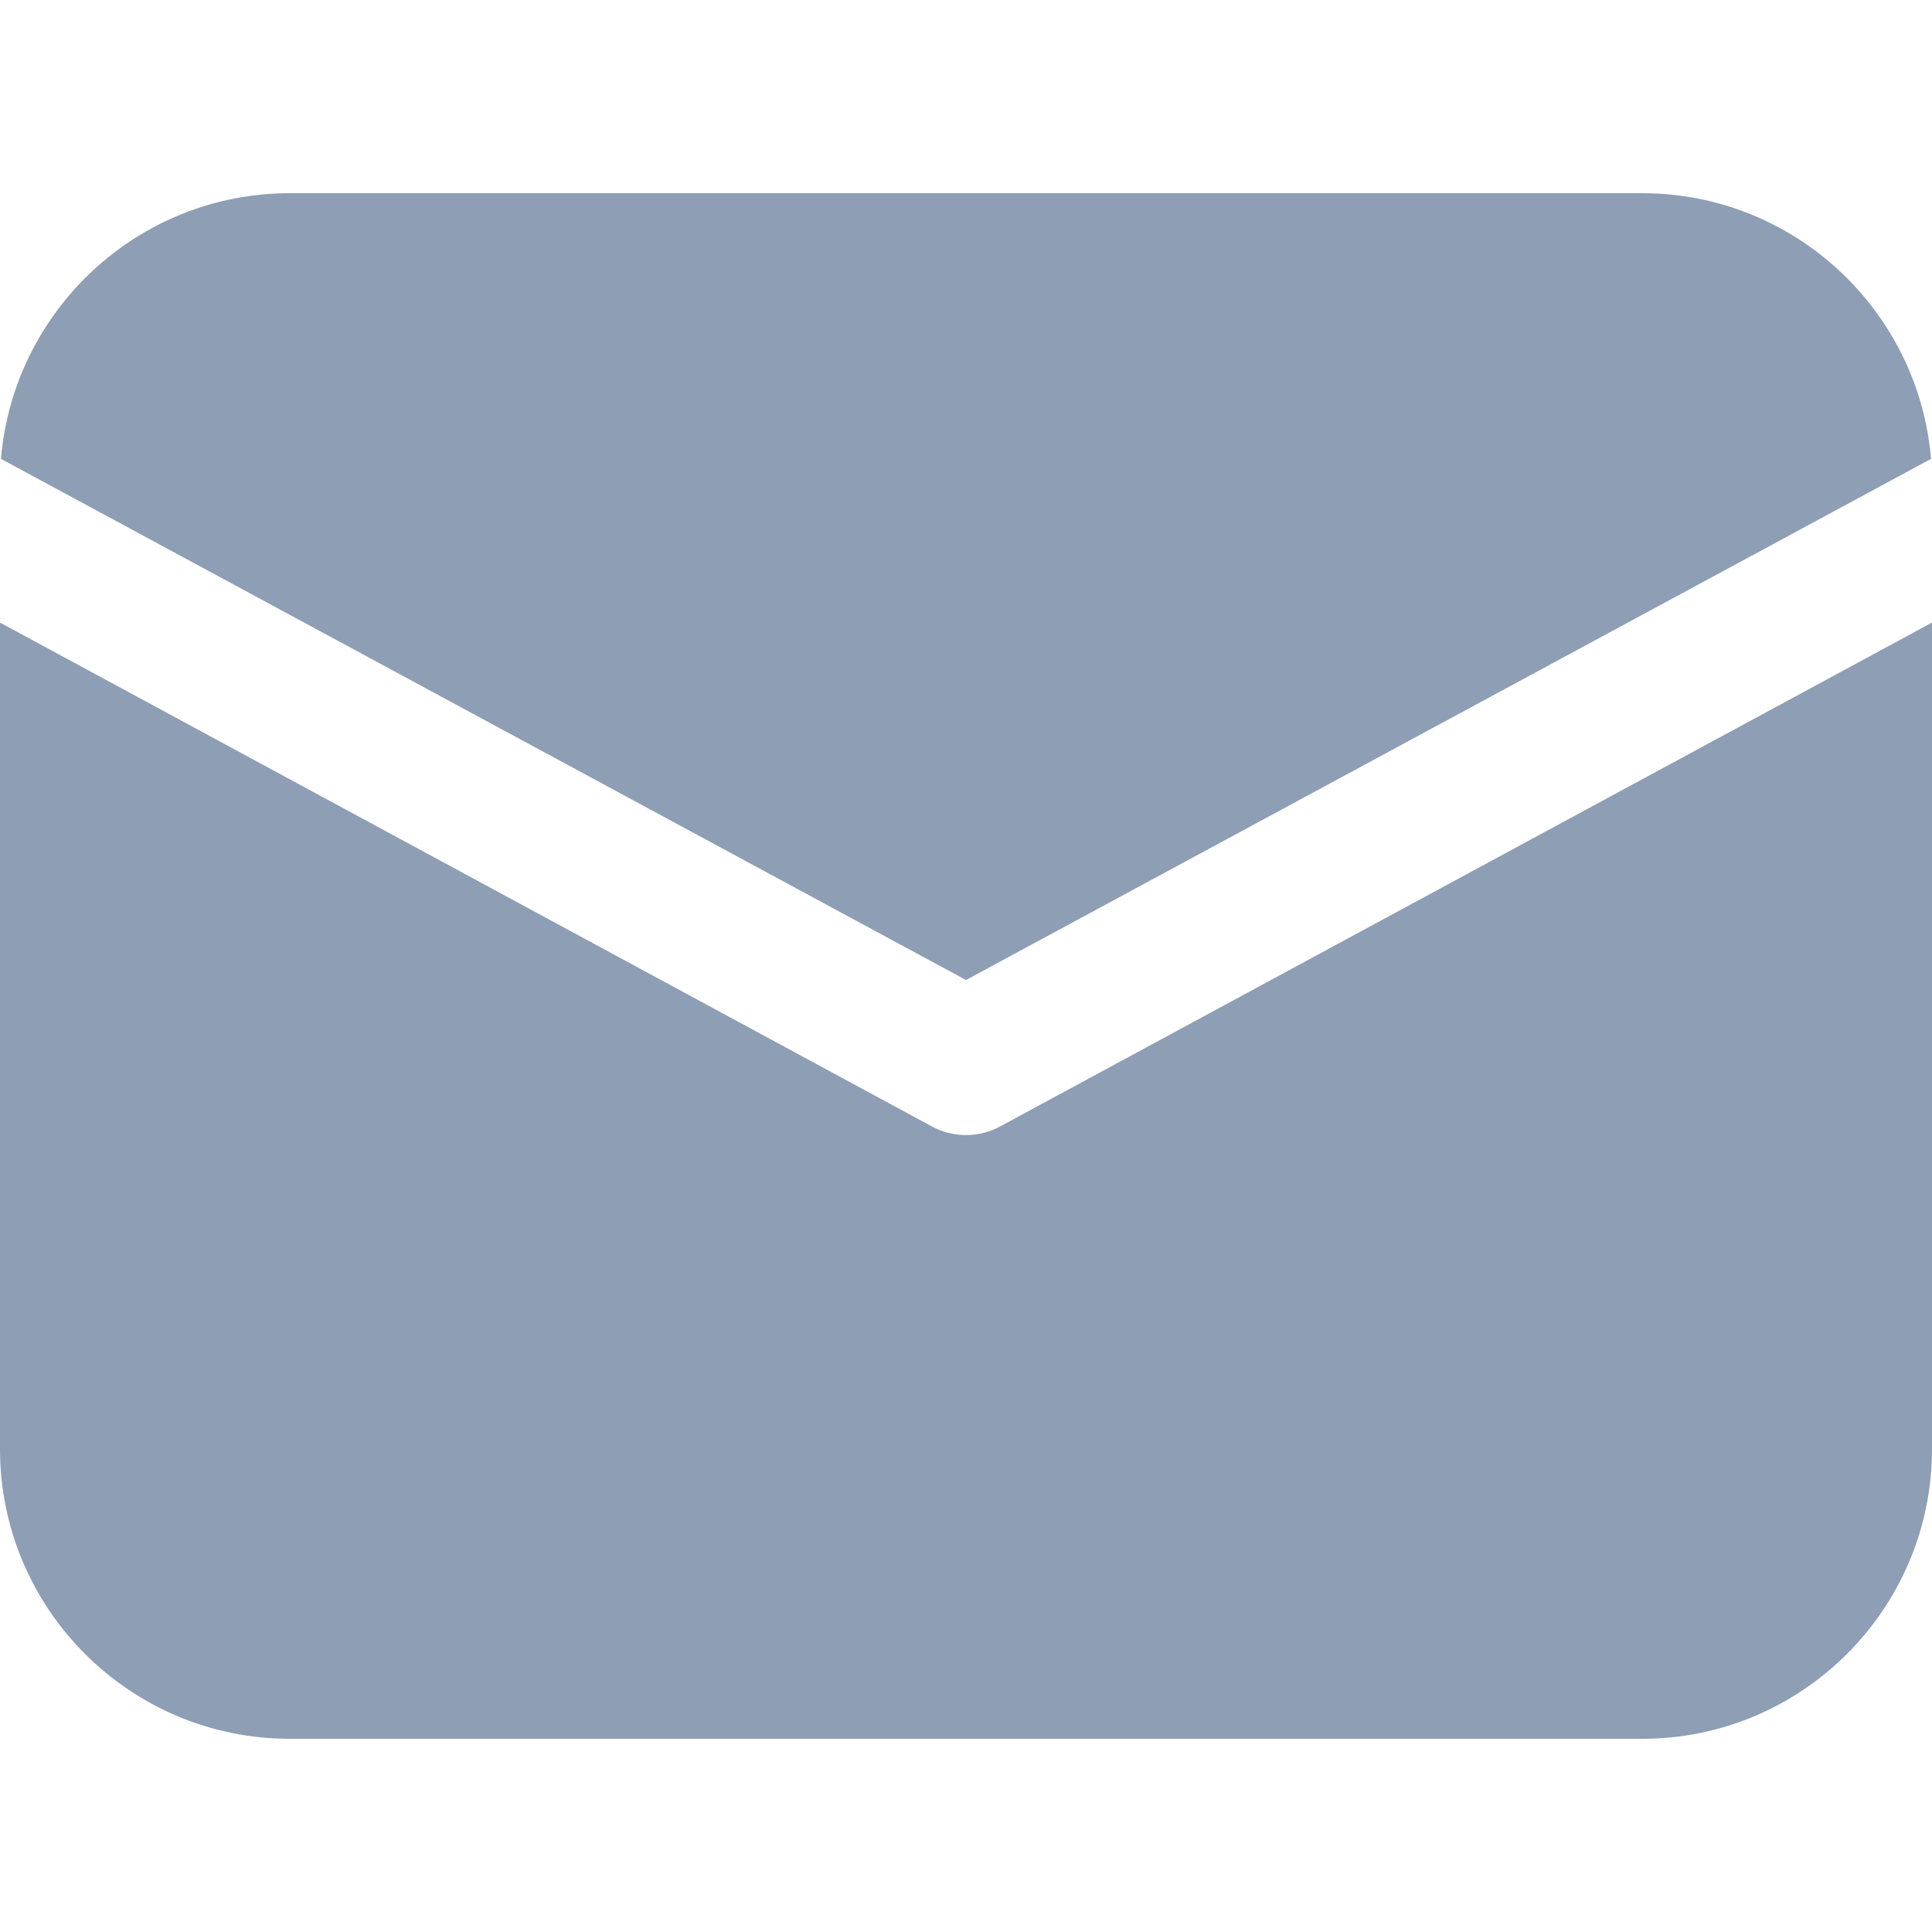 <svg width="16" height="16" viewBox="0 0 16 16" fill="none" xmlns="http://www.w3.org/2000/svg">
<path d="M2.4 1.6C1.144 1.6 0.112 2.568 0.008 3.8L8 8.116L15.992 3.8C15.888 2.568 14.856 1.6 13.6 1.6H2.4ZM0 5.156V12C0 13.324 1.076 14.4 2.4 14.4H13.6C14.924 14.4 16 13.324 16 12V5.156L8.284 9.328C8.196 9.376 8.1 9.4 8 9.4C7.9 9.4 7.804 9.376 7.716 9.328L0 5.156Z" fill="#8D9EB5"/>
</svg>
